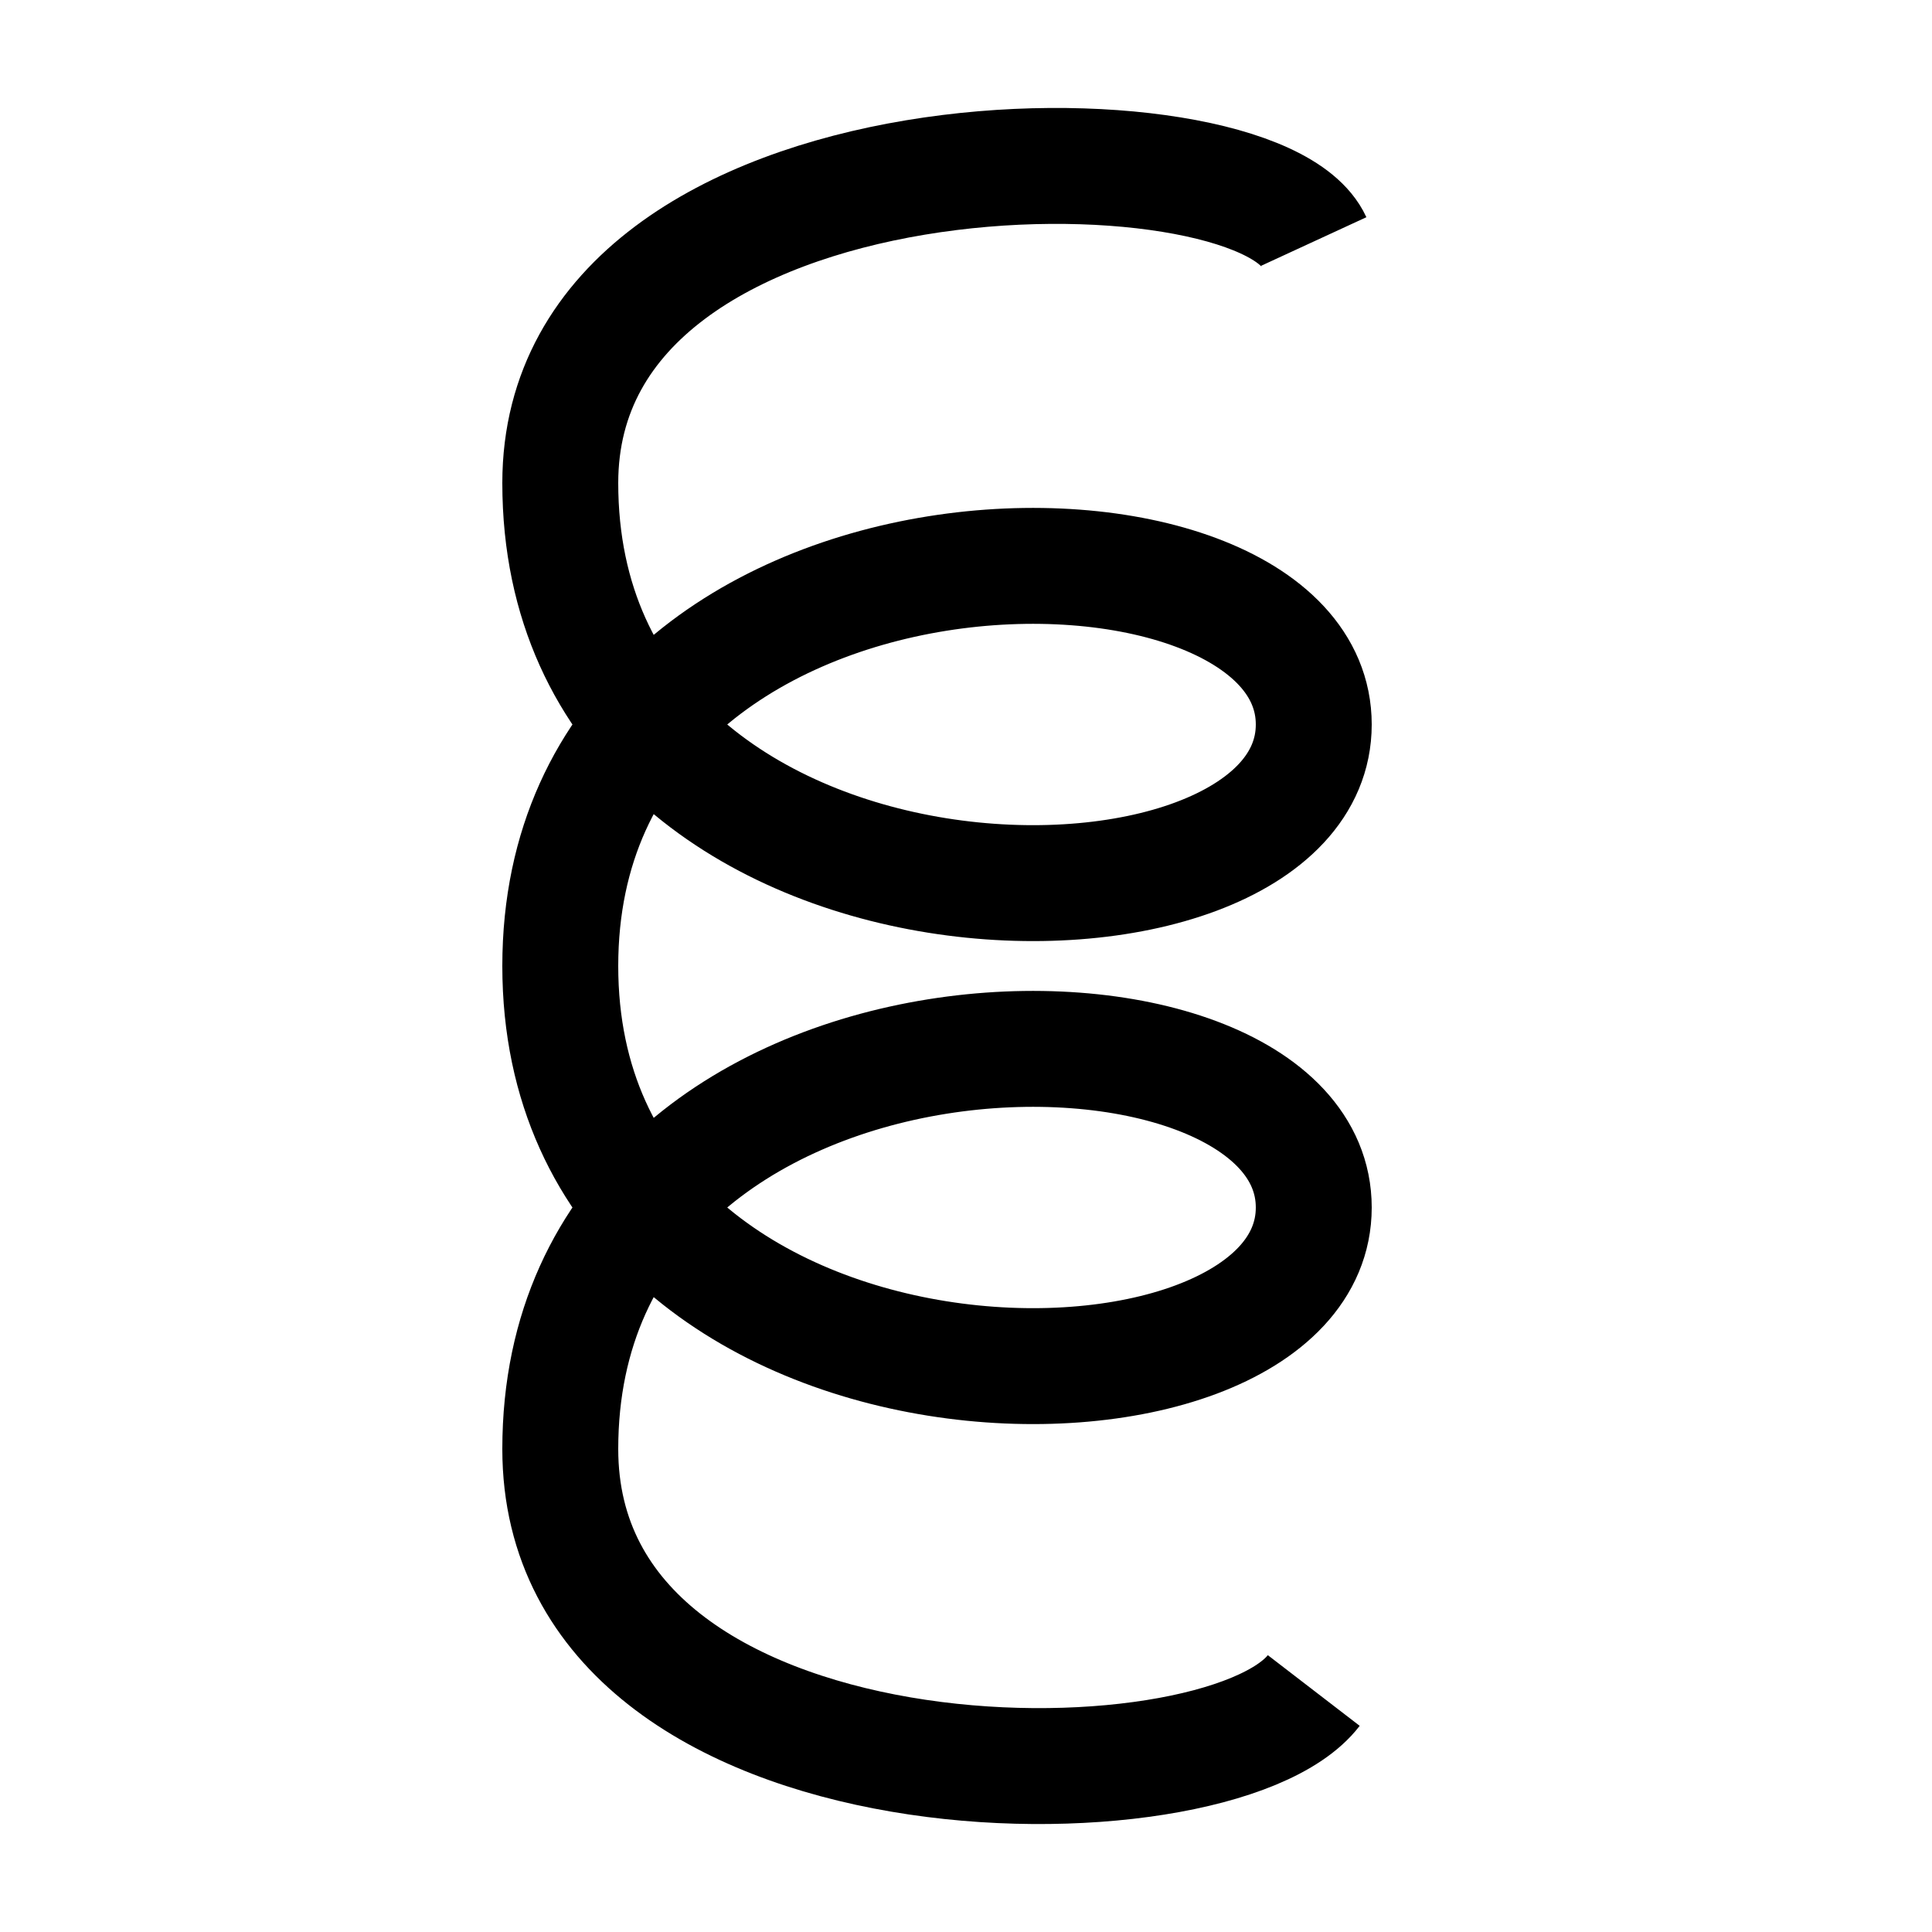 <?xml version="1.0" encoding="UTF-8" standalone="no"?> <!DOCTYPE svg PUBLIC "-//W3C//DTD SVG 1.1//EN" "http://www.w3.org/Graphics/SVG/1.1/DTD/svg11.dtd"> <svg xmlns="http://www.w3.org/2000/svg" xmlns:xlink="http://www.w3.org/1999/xlink" version="1.1" width="50" heigth="50" viewBox="-25 -25 50 50"> <desc id="en"> 	Codes 00-09 General Group: No precipitation, fog, duststorm, sandstorm, drifting or blowing snow at the station at the time of observation or, except for 09 during the preceeding hour. 	Code: 08 	Description: Well developed dust whirl(s) or sand whirl(s) seen at or near the station during the preceding hour or at the time of observation, but no duststorm or sandstorm </desc> <g id="ww_08" fill="none" stroke-width="3" stroke="#000000"> <path d="M 9,-18.75 C 7.5,-22 -10.5,-22 -10.5,-12.5 C -10.5,0 9,0 9,-6.25 C 9,-12.5 -10.5,-12.5 -10.5,0 C -10.5,12.5 9,12.5 9,6.25 C 9,0 -10.5,0 -10.5,12.5 C -10.5,22 6.5,22 9,18.75"/> </g> </svg> 
